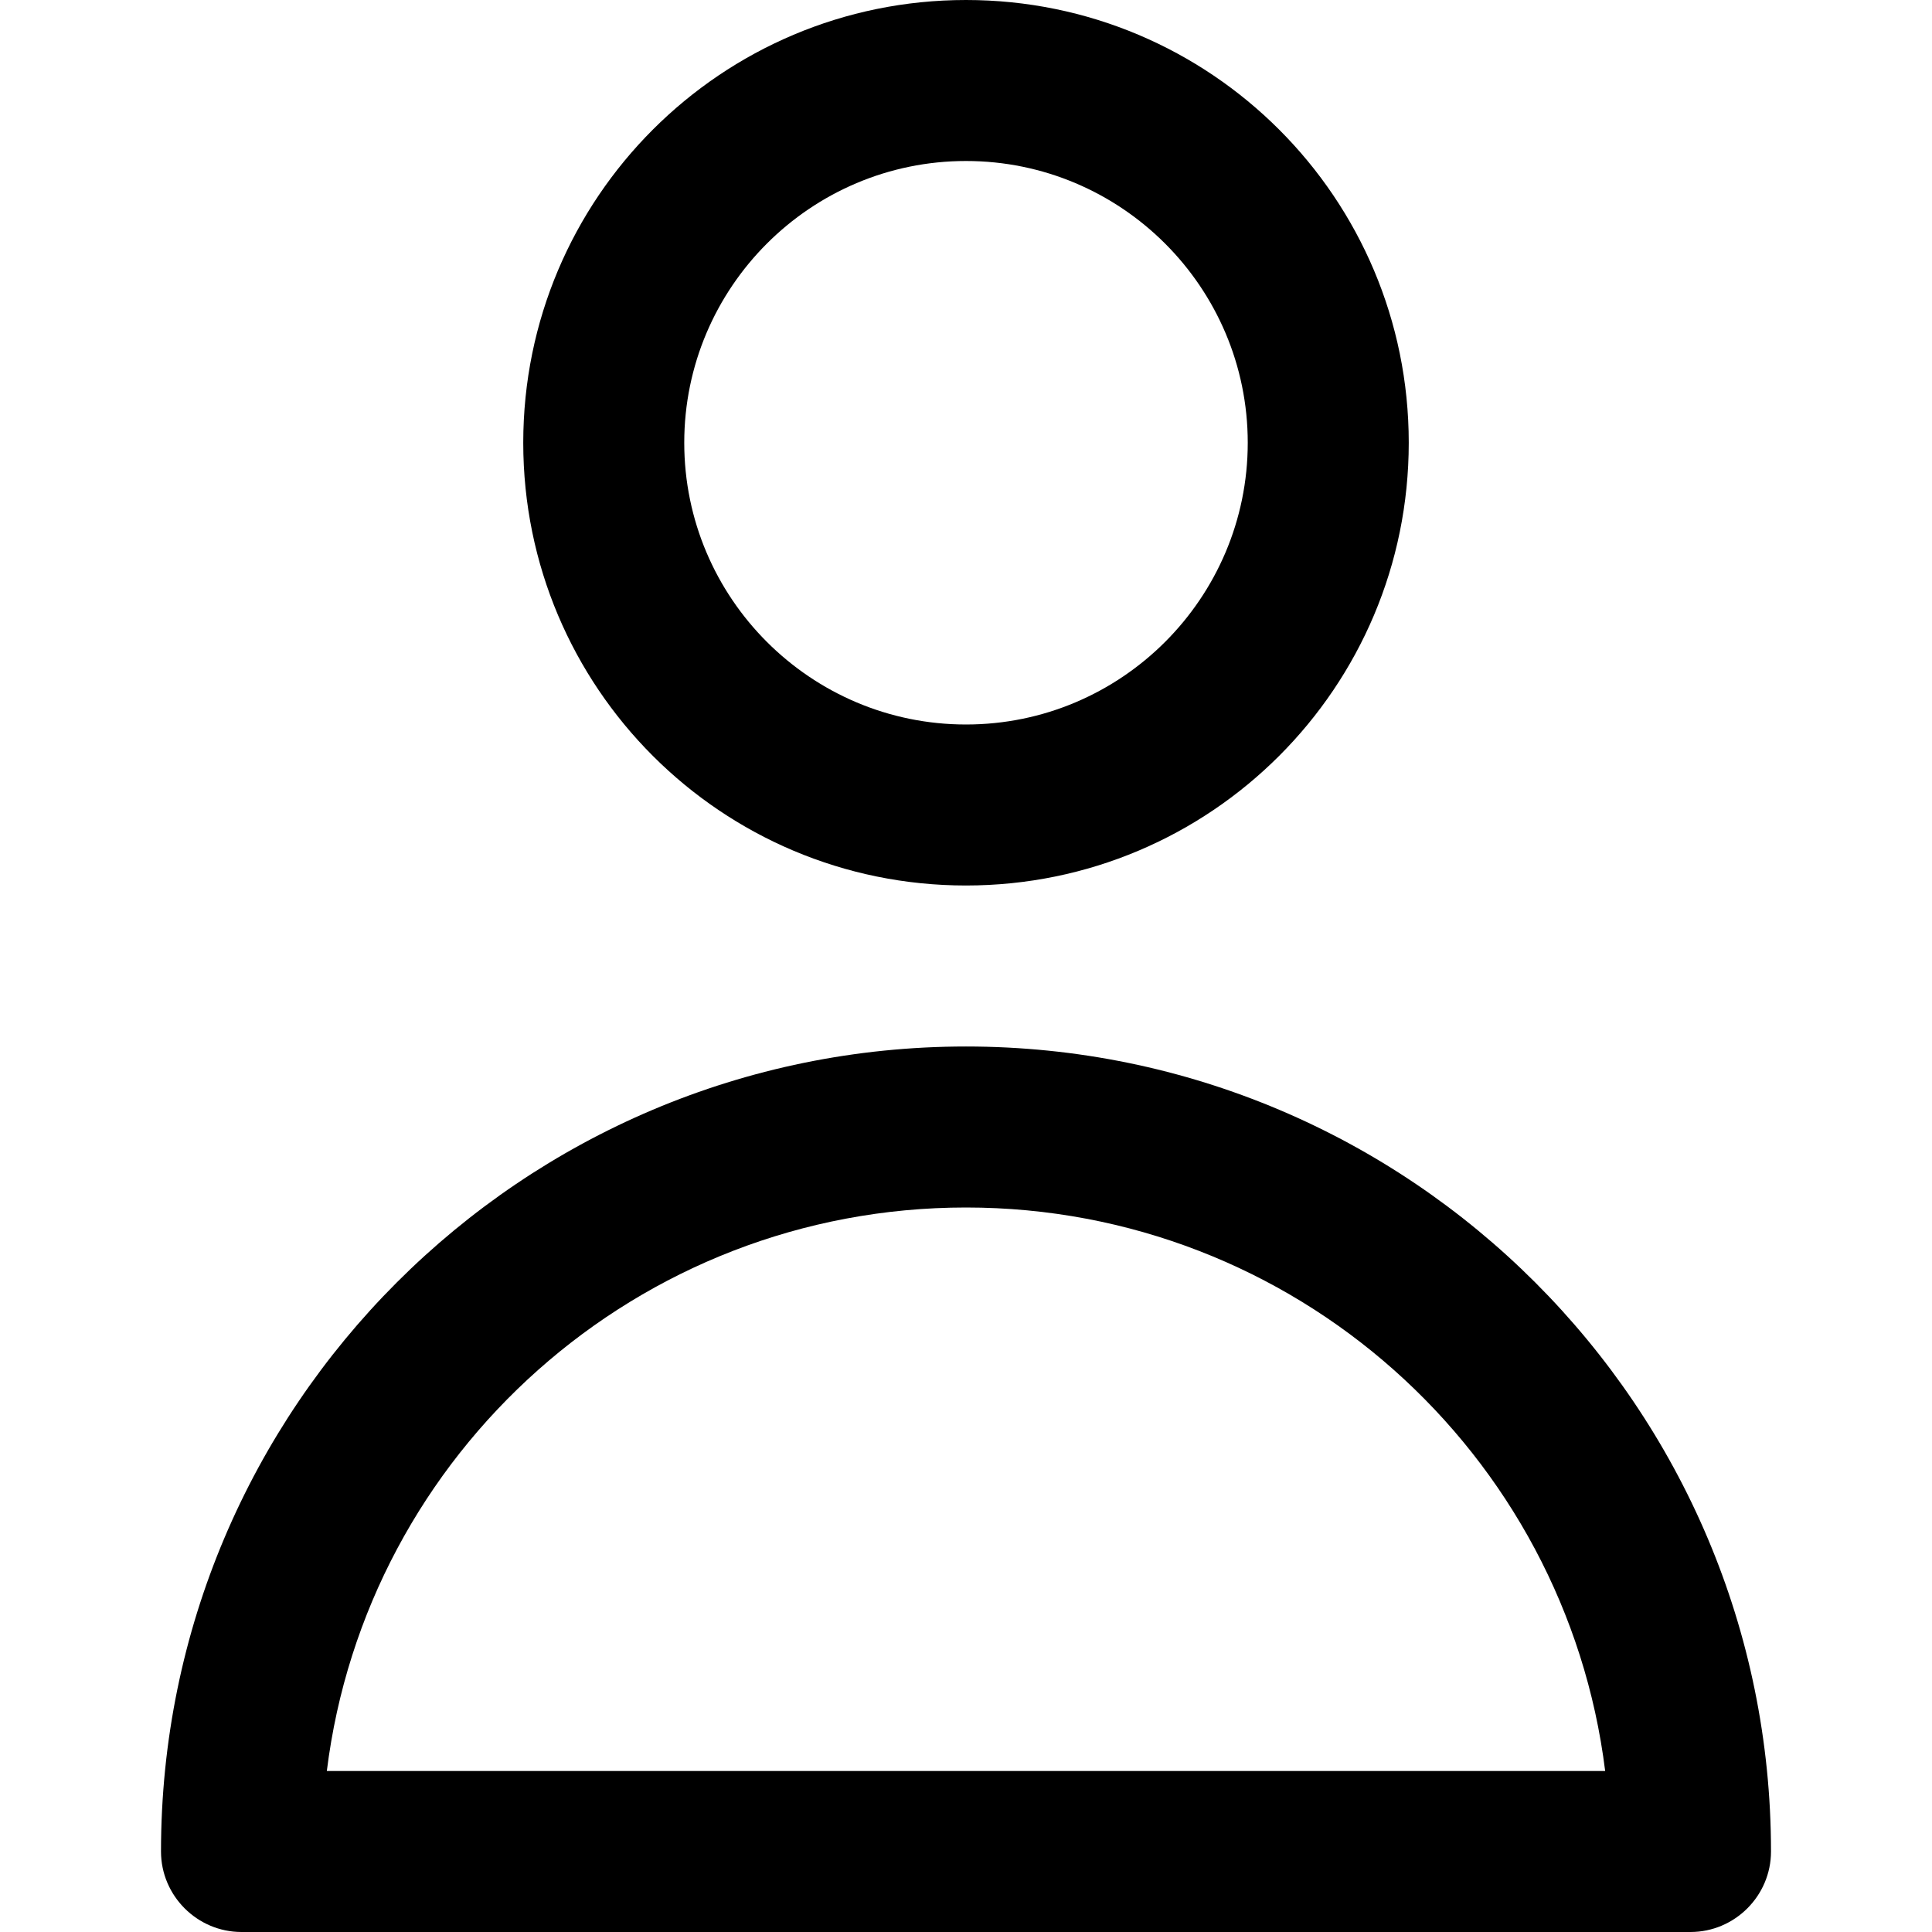 <svg xmlns="http://www.w3.org/2000/svg" width="24" height="24" viewBox="0 0 24 24"><path d="M12,11c3.04,0,5.5-2.46,5.5-5.5S15.04,0,12,0s-5.5,2.46-5.5,5.5,2.46,5.5,5.5,5.5ZM12,2c1.93,0,3.5,1.57,3.5,3.5s-1.57,3.5-3.5,3.5-3.5-1.57-3.5-3.5,1.57-3.5,3.5-3.5ZM22,23c0-5.52-4.48-10-10-10S2,17.48,2,23c0,.55.45,1,1,1h18c.55,0,1-.45,1-1ZM4.06,22c.49-3.95,3.86-7,7.94-7s7.45,3.05,7.94,7H4.06Z"/></svg>